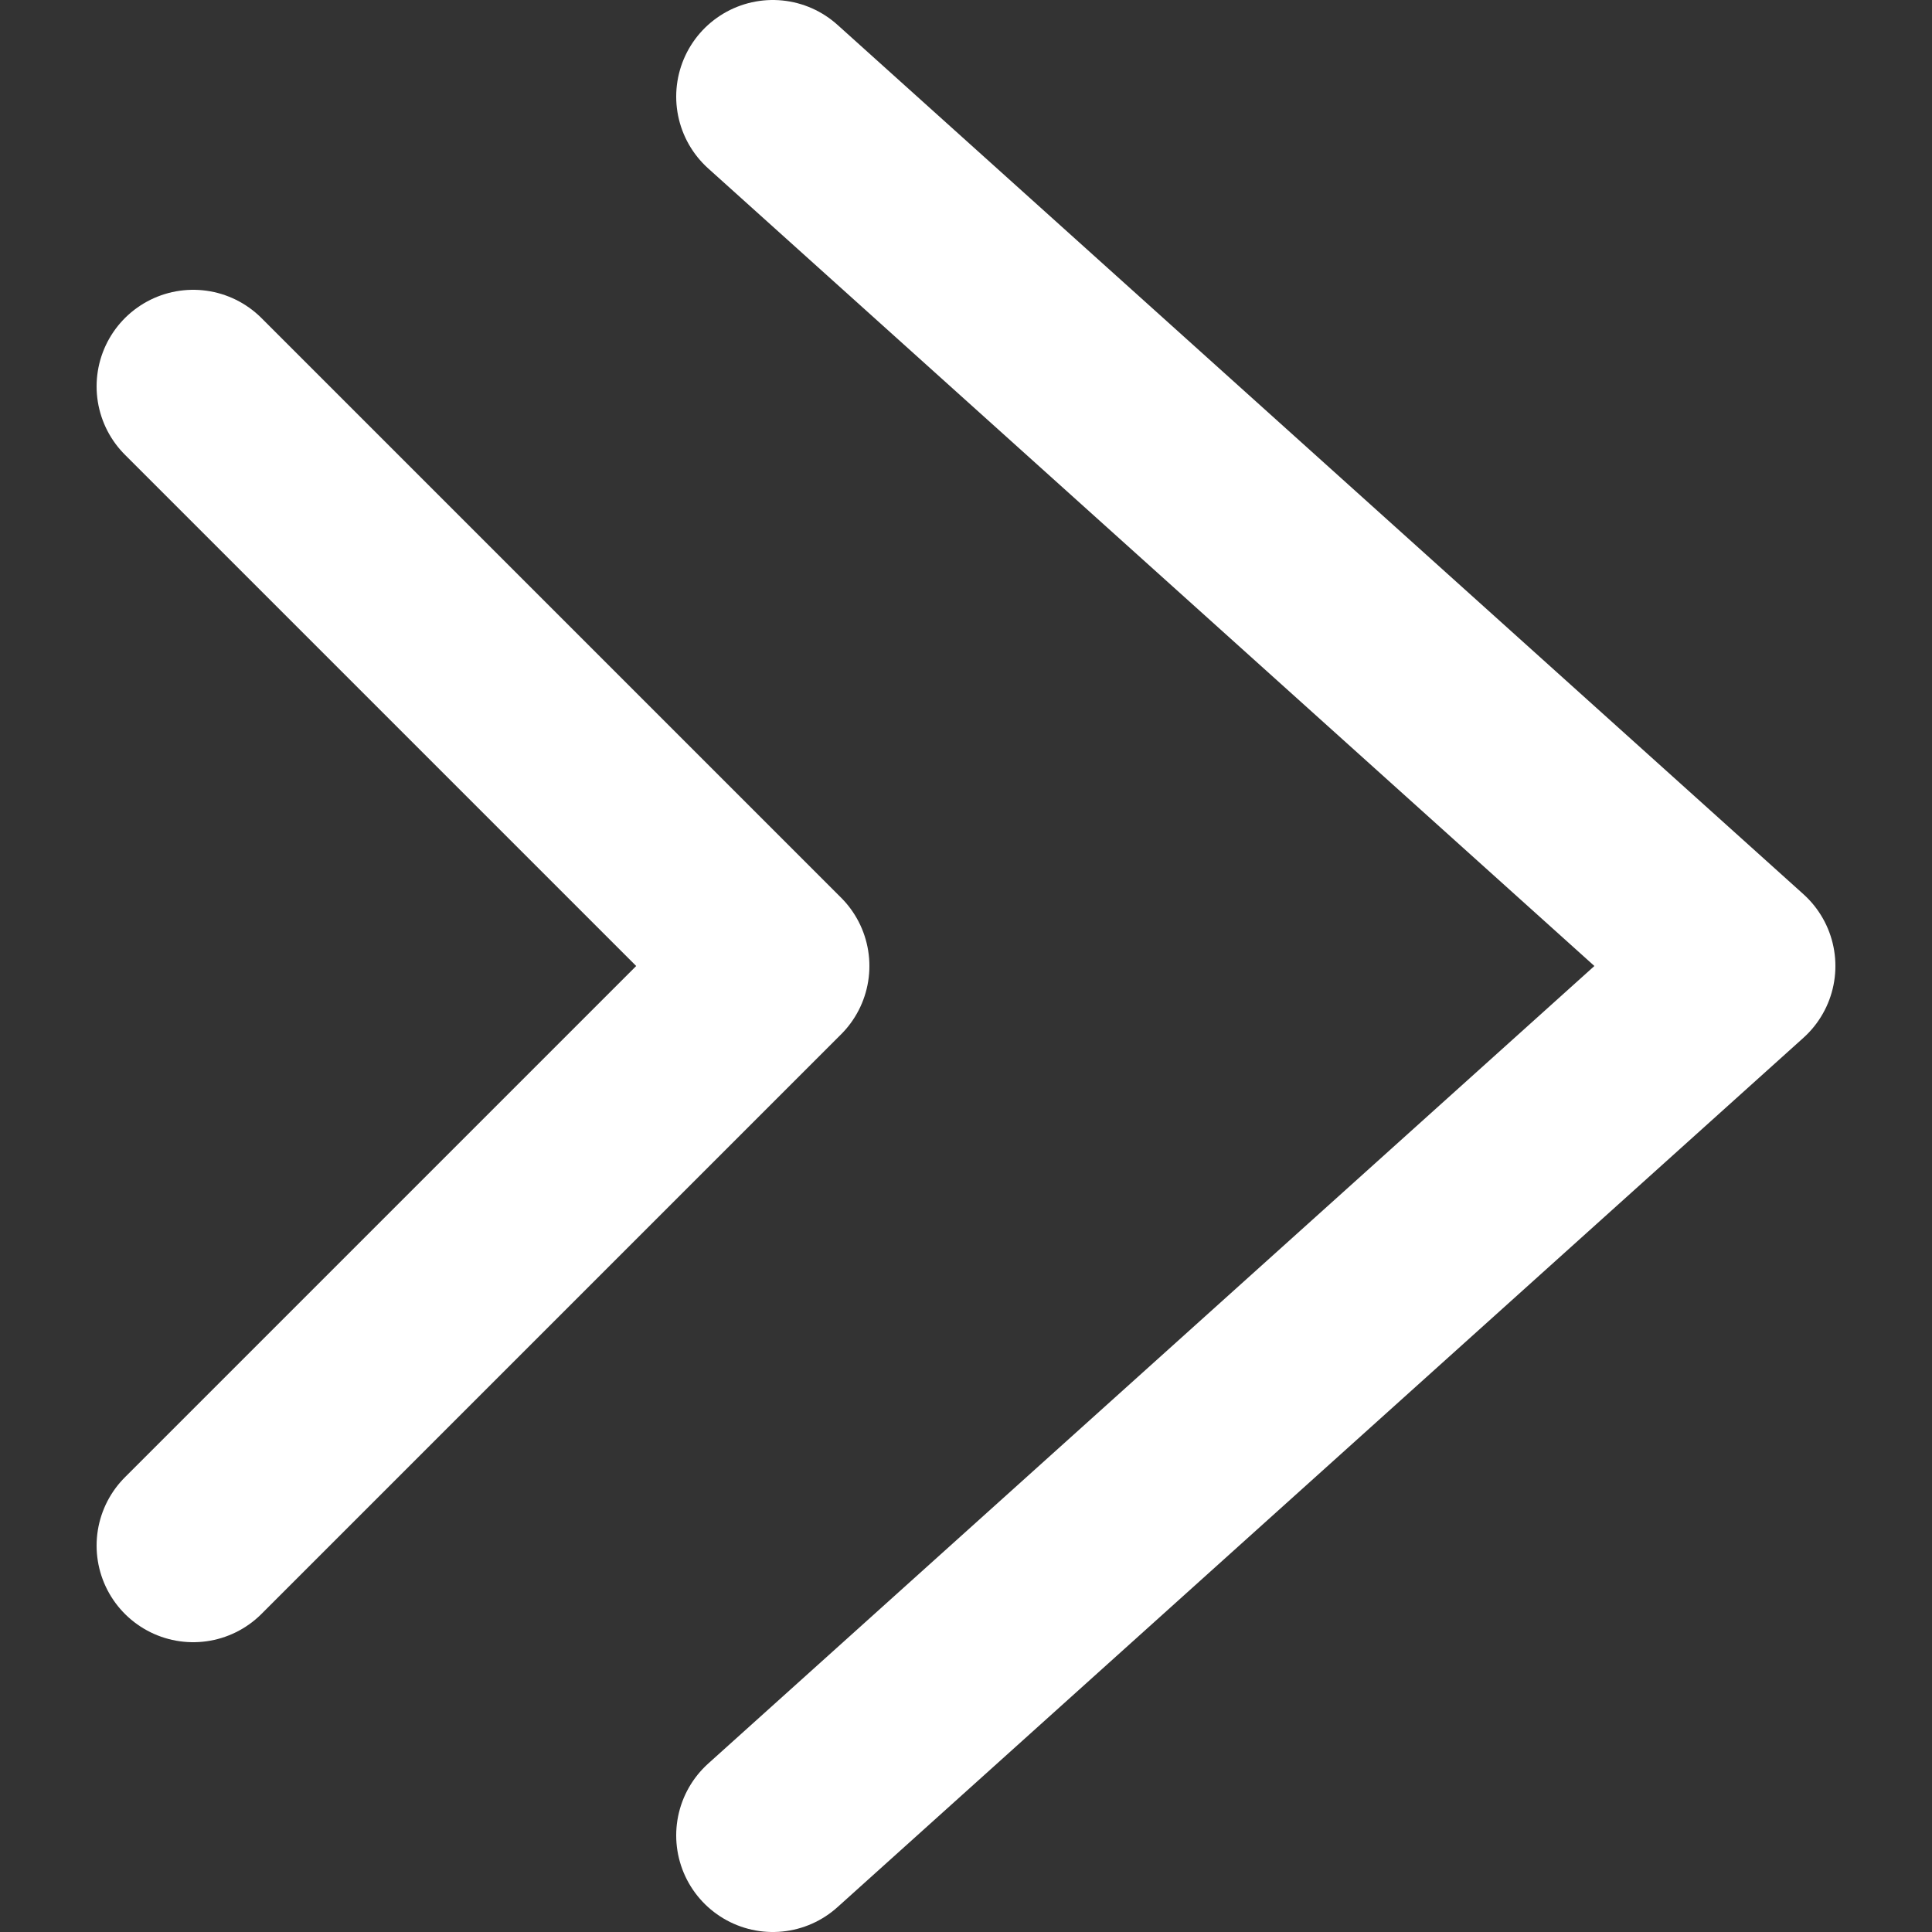 <svg width="10" height="10" viewBox="0 0 10 10" fill="none" xmlns="http://www.w3.org/2000/svg">
<rect x="0" y="0" width="10" height="10" fill="#333333" stroke="none"/>
<g clip-path="url(#clip0_7_2310)">
<path d="M4 0.5L9 5L4 9.5" stroke="white" stroke-linecap="round" stroke-linejoin="round"/>
<path d="M1 2L4 5L1 8" stroke="white" stroke-linecap="round" stroke-linejoin="round"/>
</g>
<defs>
<clipPath id="clip0_7_2310">
<rect width="10" height="10" fill="white"/>
</clipPath>
</defs>
</svg>
